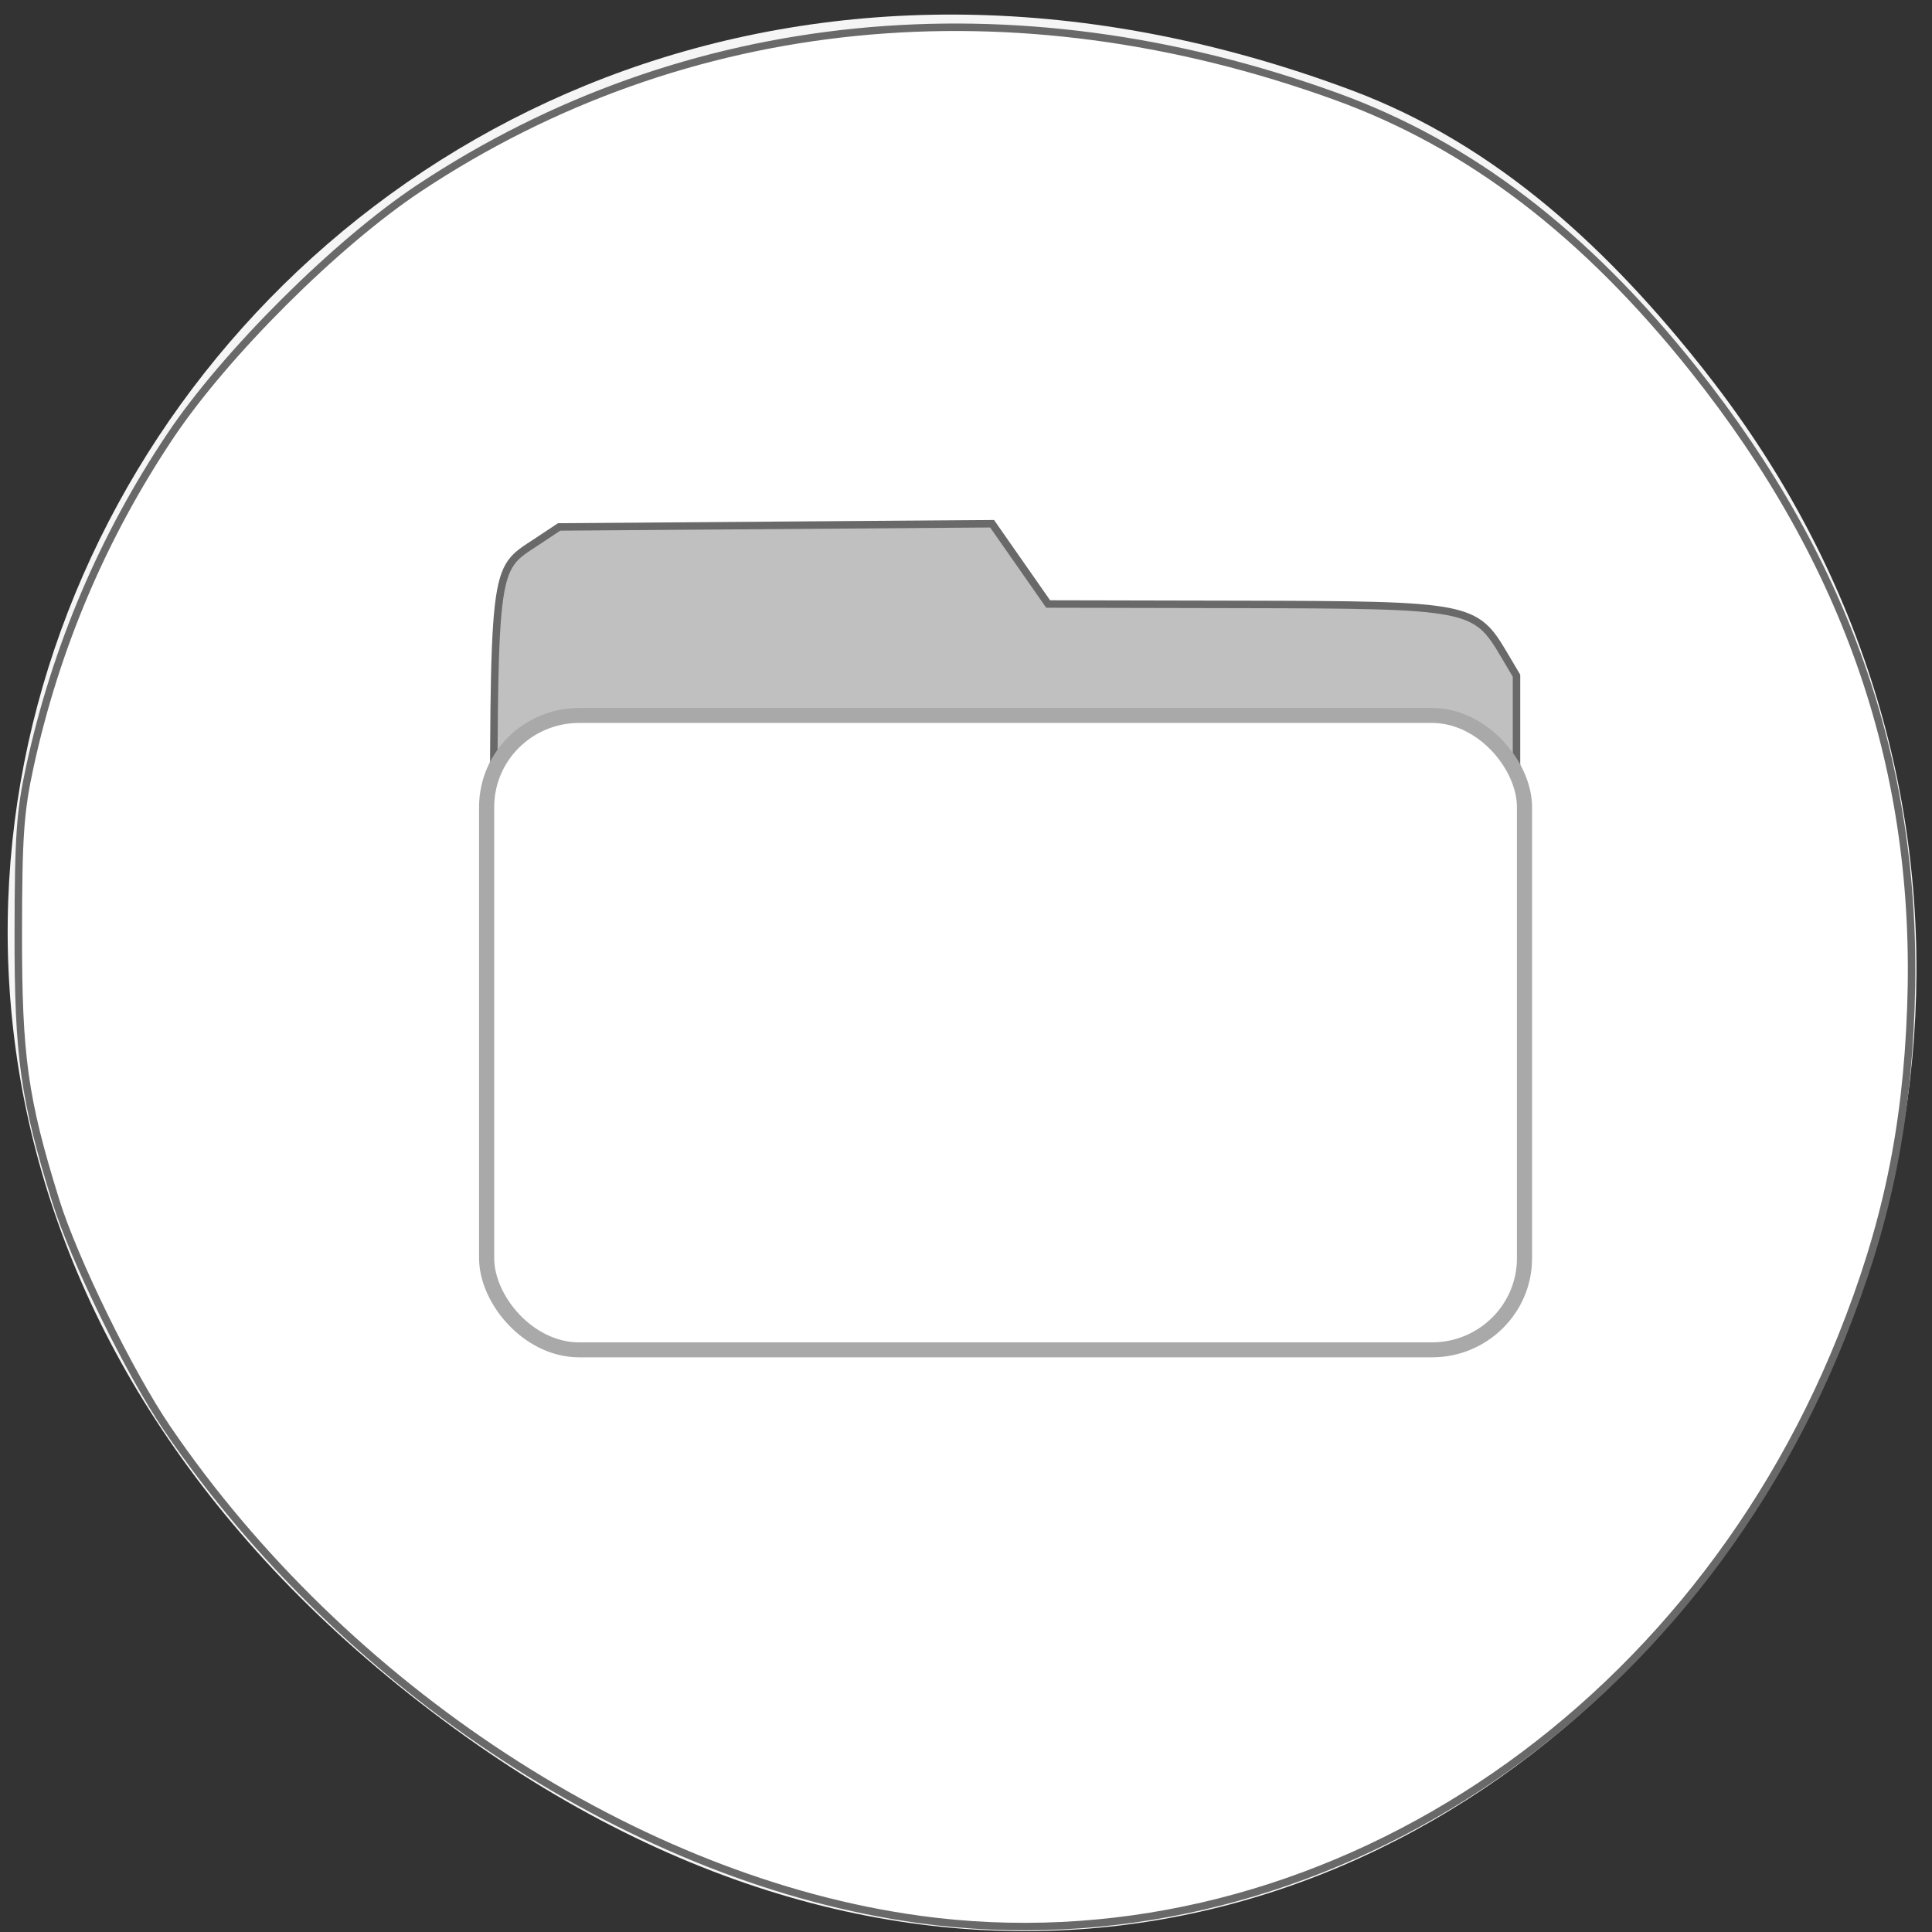 <svg xmlns="http://www.w3.org/2000/svg" viewBox="0 0 256 256"><rect x="0" y="0" width="256" height="256" fill="#333333" stroke="none"/><g transform="translate(0 -796.36)"><g transform="matrix(0.988 0 0 0.992 1.011 20.345)" style="fill:#f5f5f5;color:#000"><path d="m 227.81 832.08 c 87.44 110.84 -44.799 278.58 -174.02 176.43 -122.38 -96.74 -16.907 -267.55 126.43 -214.19 c 19.694 7.333 34.821 21.566 47.595 37.758 z"/><path d="m 75.47 850.41 h 56.5 l 7.489 11.575 h 52.03 c 6.978 0 12.595 5.943 12.595 13.326 v 58.46 c 0 7.383 -5.618 13.326 -12.595 13.326 h -116.01 c -6.978 0 -12.595 -5.943 -12.595 -13.326 v -70.04 c 0 -7.383 5.618 -13.326 12.595 -13.326 z" style="fill:#c0c0c0"/><rect width="137.11" height="84.74" x="65.02" y="882.61" rx="12.231"/></g><g style="fill:#fff"><path d="m 121.73 1050.68 c -37.1 -5.095 -76.13 -30.598 -99.59 -65.06 -4.949 -7.27 -12.338 -22.368 -14.759 -30.16 -4.188 -13.472 -4.976 -19.1 -4.959 -35.403 0.013 -12.892 0.243 -16.187 1.55 -22.18 3.427 -15.728 9.67 -30.421 18.591 -43.751 7.307 -10.918 22.03 -25.579 32.979 -32.84 35.21 -23.348 78.57 -27.688 121.47 -12.156 c 17.694 6.406 33.03 18.12 47.44 36.23 20.553 25.831 29.887 53.28 28.749 84.53 -0.587 16.11 -3.299 28.981 -9.215 43.716 -20.978 52.25 -71.43 84.06 -122.25 77.08 z m 73.7 -84.26 c 5.669 -3.752 5.515 -2.53 5.515 -43.9 v -36.619 l -1.654 -2.799 c -3.813 -6.453 -4.531 -6.591 -34.657 -6.654 l -25.749 -0.054 l -3.713 -5.318 l -3.713 -5.318 l -28.685 0.212 l -28.685 0.212 l -2.995 1.983 c -5.861 3.881 -5.668 2.209 -5.686 49.32 -0.017 44.918 -0.097 43.926 3.83 47.615 3.788 3.559 2.881 3.512 65.21 3.348 l 58.14 -0.153 l 2.831 -1.874 z" style="stroke:#696969;stroke-width:0.99"/><rect rx="12.231" y="696.18" x="230.73" height="84.74" width="137.11" transform="matrix(1.003 0 0 0.992 -166.94 200.55)" style="stroke:#a9a9a9;color:#000;stroke-width:2"/></g></g></svg>